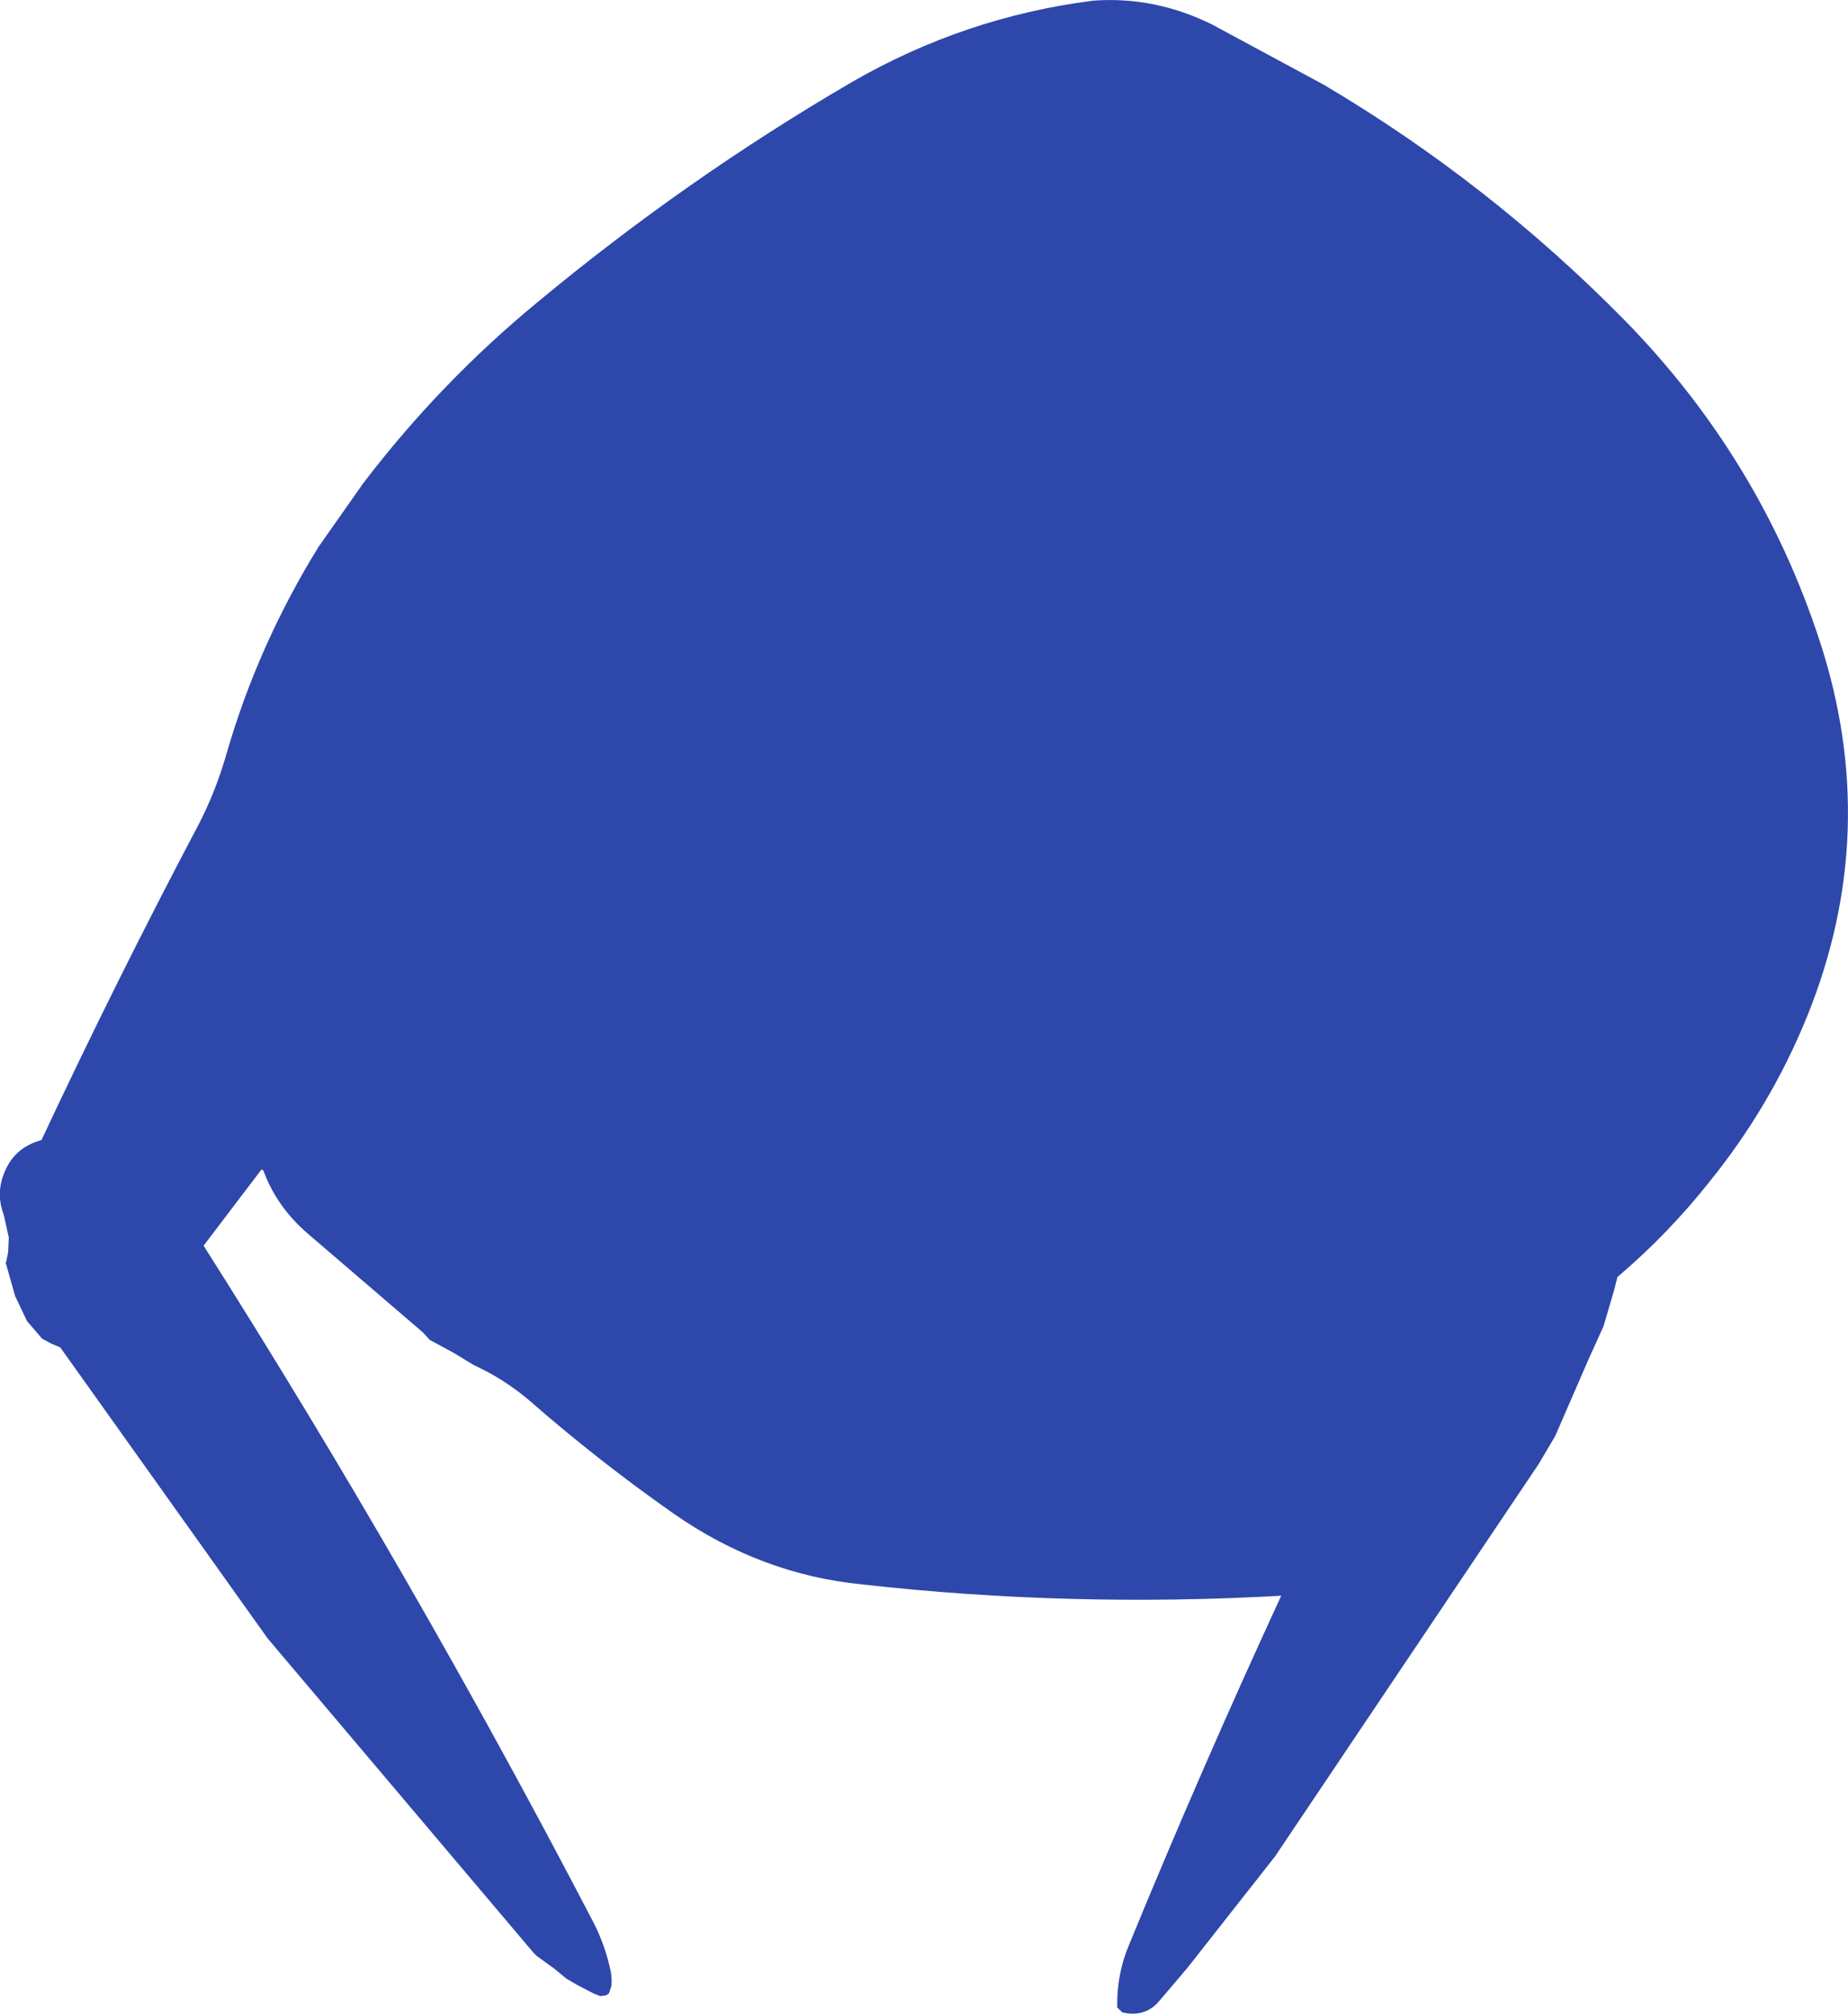 <?xml version="1.0" encoding="UTF-8" standalone="no"?>
<svg xmlns:ffdec="https://www.free-decompiler.com/flash" xmlns:xlink="http://www.w3.org/1999/xlink" ffdec:objectType="shape" height="160.2px" width="147.05px" xmlns="http://www.w3.org/2000/svg">
  <g transform="matrix(1.0, 0.0, 0.0, 1.0, 80.7, 39.6)">
    <path d="M24.65 -32.85 Q37.75 -25.1 48.5 -14.2 59.35 -3.15 64.1 11.4 69.05 26.55 63.1 41.25 60.2 48.4 55.3 54.45 52.05 58.55 48.0 62.0 L47.75 63.0 46.9 65.9 45.7 68.55 43.05 74.65 41.75 76.85 20.75 108.1 13.75 117.0 11.45 119.7 Q10.35 120.9 8.6 120.5 L8.2 120.1 Q8.15 117.45 9.15 115.1 14.9 101.1 21.25 87.35 4.4 88.3 -12.1 86.45 -20.15 85.65 -27.05 80.85 -33.05 76.65 -38.6 71.8 -40.6 70.1 -43.0 69.0 L-44.65 68.0 -46.5 67.0 -47.05 66.4 -56.2 58.55 Q-58.7 56.4 -59.75 53.5 L-59.9 53.45 -64.5 59.5 Q-47.85 85.75 -33.55 113.2 -32.55 115.1 -32.1 117.25 -32.0 117.8 -32.05 118.4 L-32.25 119.0 -32.5 119.15 -32.95 119.2 -33.45 119.0 -34.8 118.3 -35.65 117.8 -36.55 117.05 -38.0 116.0 -38.25 115.75 -59.4 90.75 -75.9 67.6 -76.6 67.3 -77.35 66.9 -78.55 65.5 -79.5 63.5 -80.25 60.85 -80.2 60.75 -80.05 60.0 -80.0 58.85 -80.4 57.05 Q-81.15 55.1 -80.1 53.15 -79.25 51.6 -77.4 51.1 -71.4 38.3 -64.9 26.0 -63.55 23.4 -62.7 20.45 -60.2 11.75 -55.35 3.9 L-51.8 -1.15 Q-45.7 -9.15 -38.0 -15.5 -26.15 -25.35 -12.95 -33.05 -3.95 -38.25 6.3 -39.55 11.2 -39.9 15.75 -37.65 L24.65 -32.85" fill="#2e47aa" fill-rule="evenodd" stroke="none"/>
  </g>
</svg>
